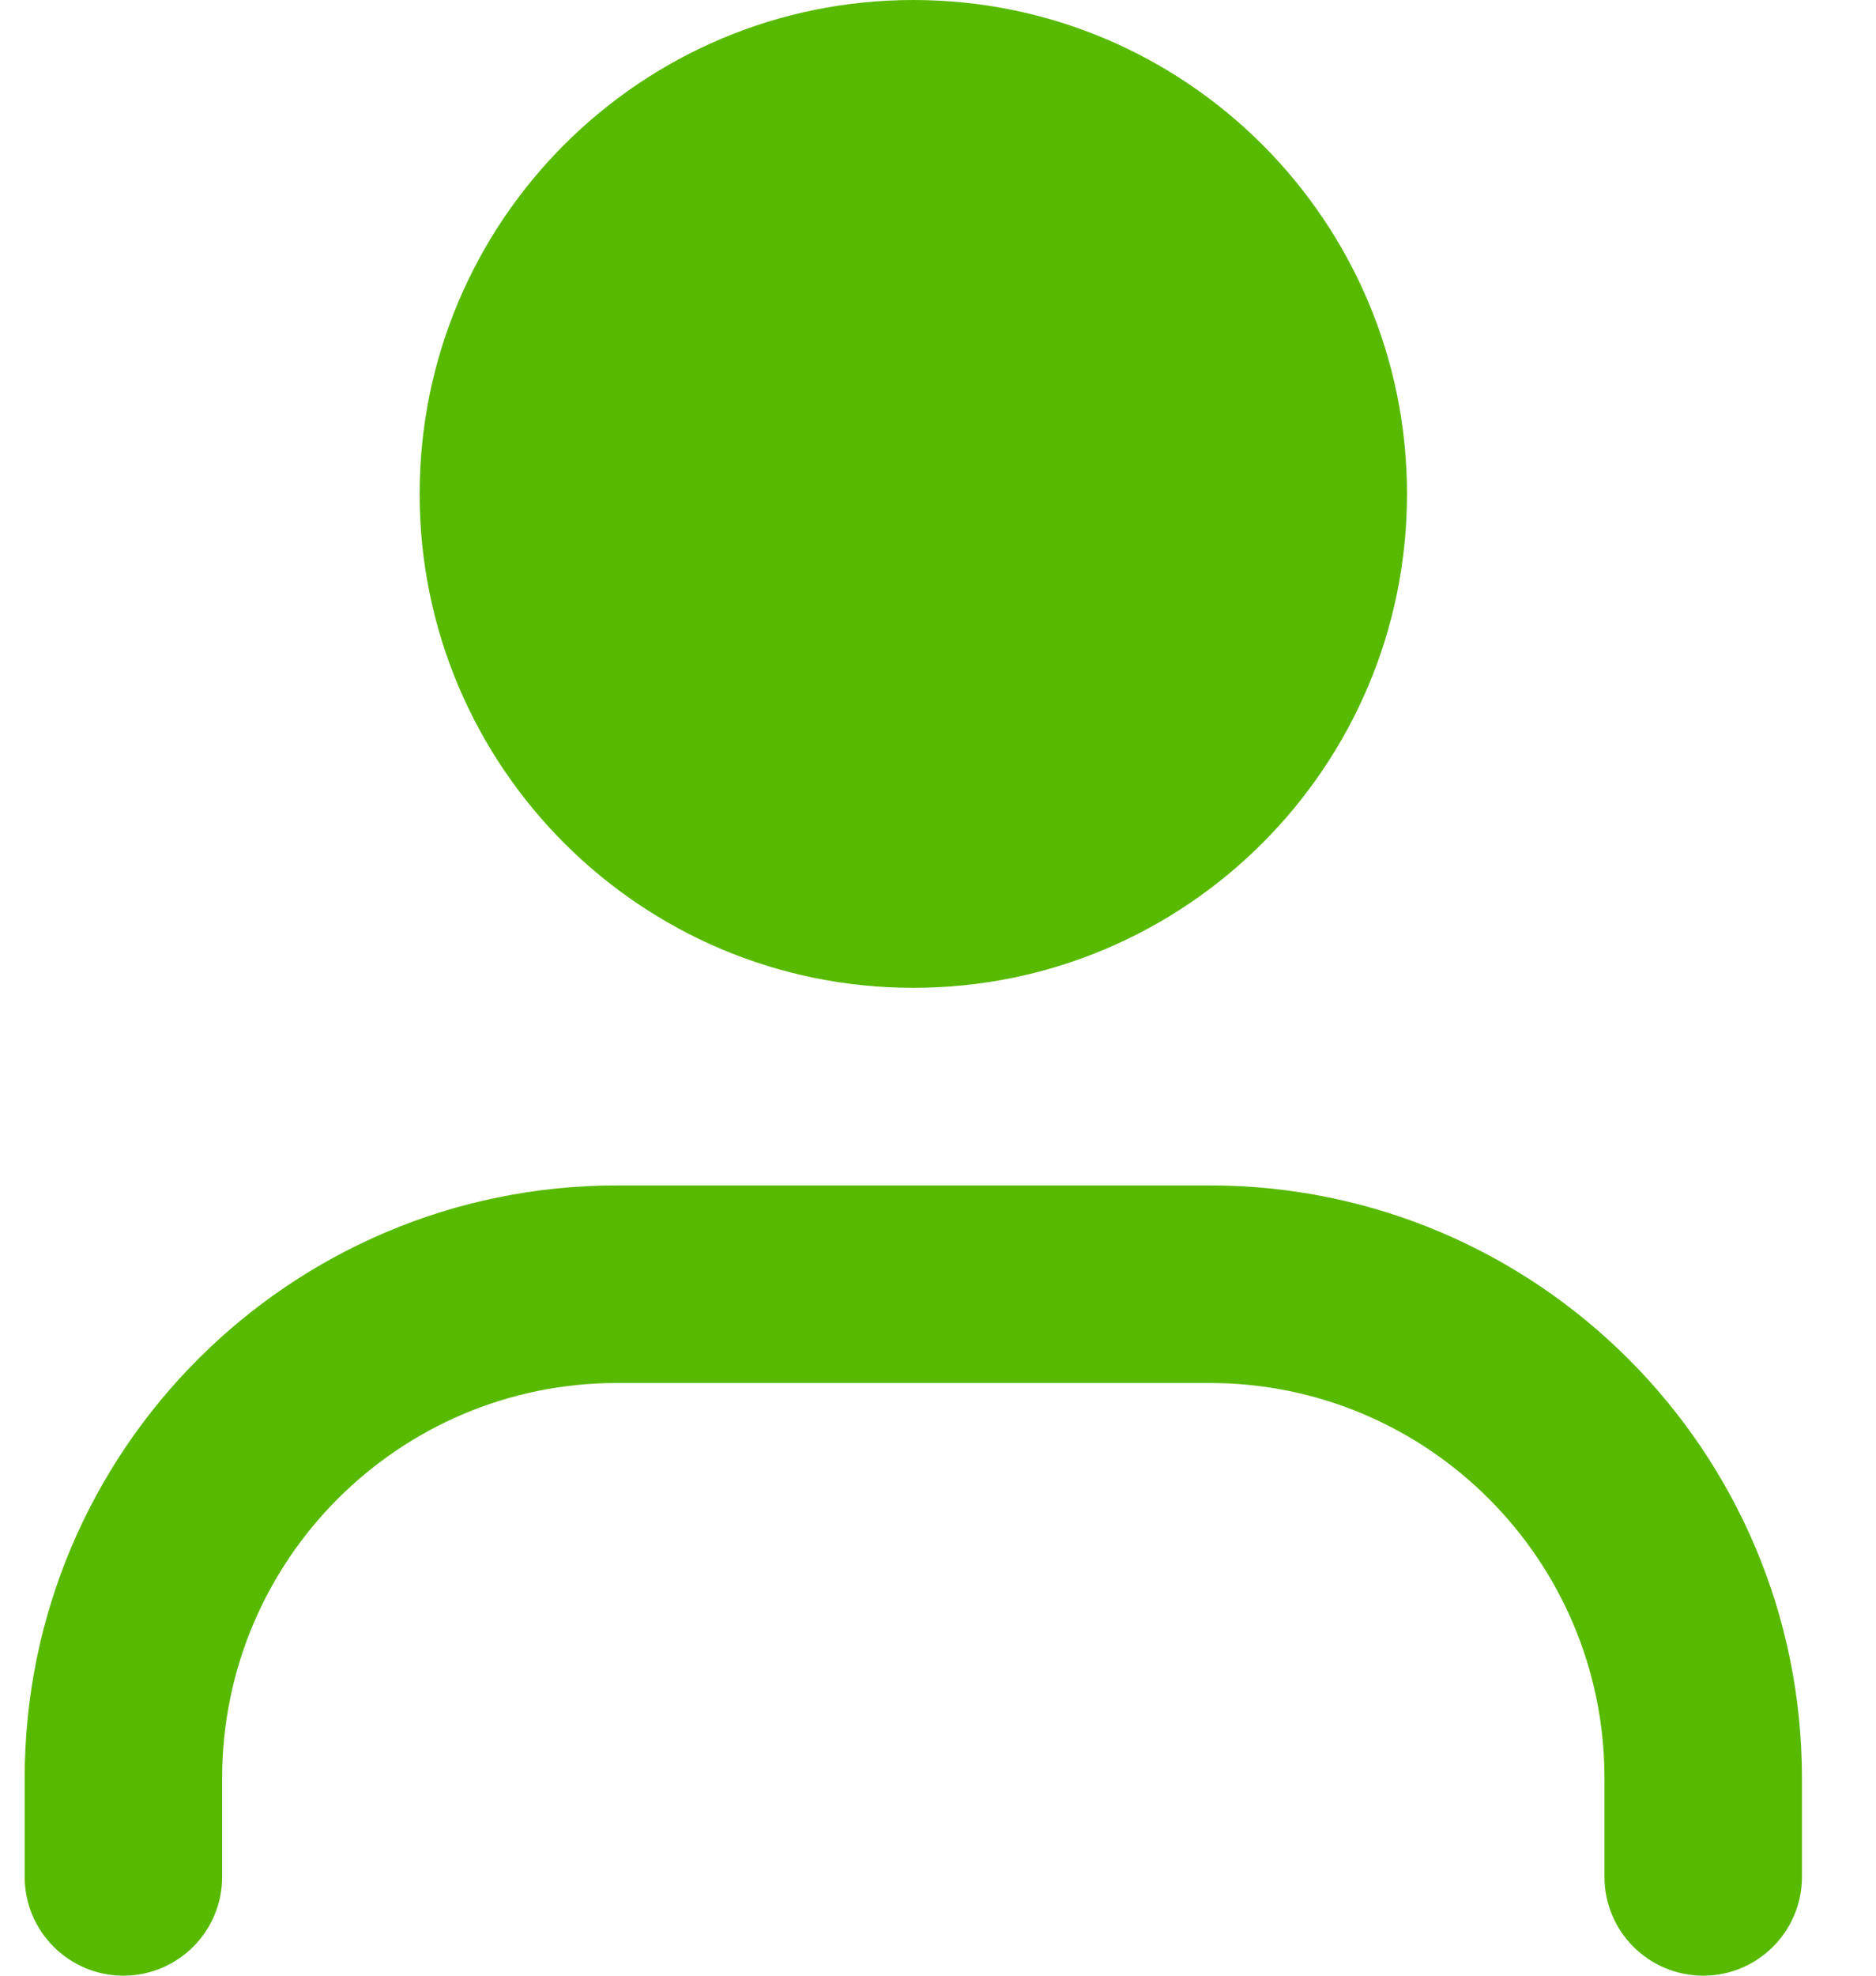 <svg xmlns="http://www.w3.org/2000/svg" width="19" height="20" viewBox="0 0 19 20" fill="none">
  <path fill-rule="evenodd" clip-rule="evenodd" d="M9.25 10C12.011 10 14.25 7.761 14.25 5C14.25 2.239 12.011 0 9.25 0C6.489 0 4.25 2.239 4.25 5C4.25 7.761 6.489 10 9.25 10Z" fill="#57BA00"/>
  <path fill-rule="evenodd" clip-rule="evenodd" d="M6.25 14C4.041 14 2.25 15.791 2.25 18V19C2.25 19.552 1.802 20 1.25 20C0.698 20 0.25 19.552 0.25 19V18C0.25 14.686 2.936 12 6.25 12H12.25C15.564 12 18.25 14.686 18.25 18V19C18.25 19.552 17.802 20 17.25 20C16.698 20 16.25 19.552 16.25 19V18C16.25 15.791 14.459 14 12.25 14H6.25Z" fill="#57BA00"/>
</svg>